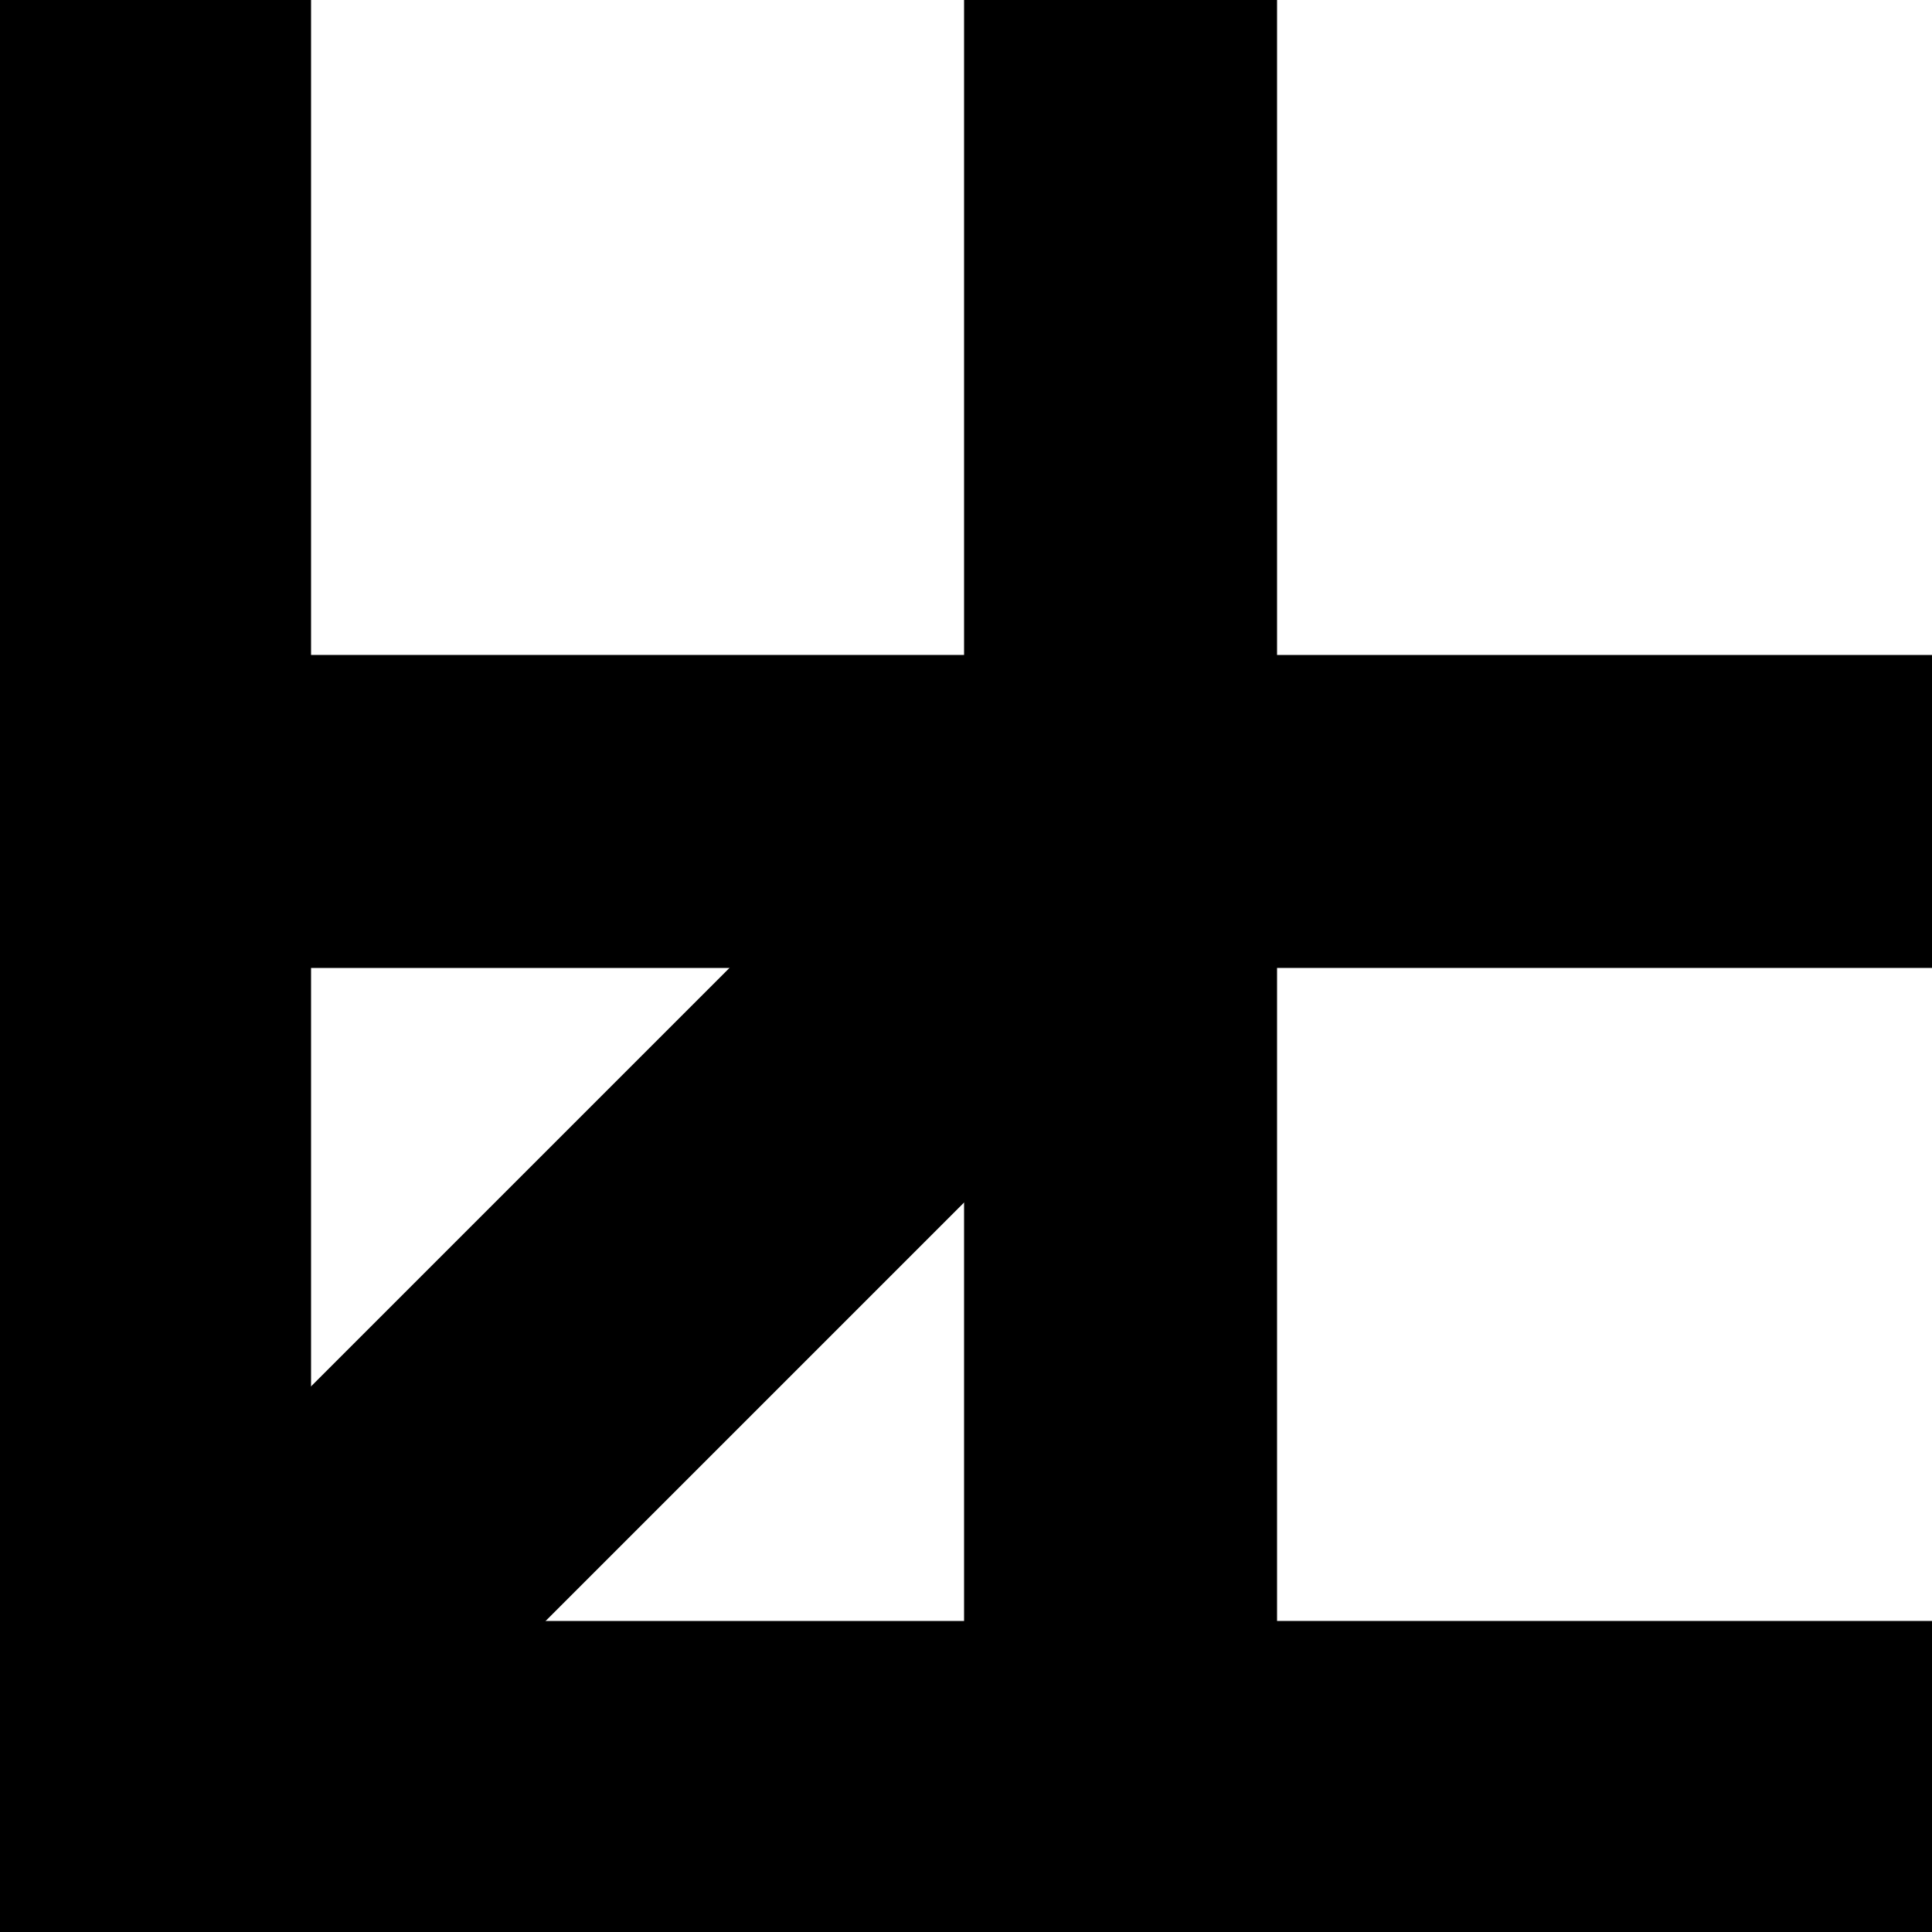<!--

Made with LASER TURTLE; here is editor and source: 
http://forresto.github.io/turtle-svg/#code/nVRBbsMgELz7FVakSkmJFYSU9mD11D6hH3CjJFilcUVobPf1XQyOA6yD3YvFjJkddln2Usi0Tl/SLaV5cgHAAdRmqWD5ZGnFADALzvqHWZawtGyjlRtGlIEtQJ41edKhg6xO6rUSlQR6wc9iSddg+tB9VgtrUn2jW5631y2yPHI8DjObjFspBPxX8mcPzGaTfhS7z5RXsvyFYxQiFfuDSpKdjrPsXdedbJUnX9Vl/14tFVFsnbaZYsCJ8qS5JlM4NWArCwgjsp5DOXzXqeGIco7QqTzOyHT6b2VxjKXbIC5cB2Y4m2FmPbbWxnG4s/96EhXyjZ/wkC4El3NvmxLcnlpvL1mU8YVuwOjVQydzP+g9Wx9bPVaB7gqiHYAWoB6jbo7WCxFqatuHIXyX2i2HEeCHuD55KIMqd1CAub3YYI+/46jTcjRswGiqmGrsIWkcOk5KhgTXgVDcie0isz3MJ2IV7+KWsEeFWSGTekbntn6ThsRo3efNaEdbB8gfS/fGVN+h8TvVk+imFfr5glDxGdbHmjCTbuK7vTgyfgak9/4B

var w = 500;
var h = w;
var t = 60;
var t2 = 20;
var s = 6;
var i = 0;
var x = w/2+t;
var y = h-x;

var frontColor = "hsl(0, 50%, 50%)";
var topColor = "hsl(0, 50%, 75%)";
var rightColor = "hsl(0, 50%, 25%)";

var fill = true;

// back horizontal left

color(topColor, fill);
moveTo(t+t2, y-t2);
lineTo(x-t, y-t2);
lineTo(x-t, y);
lineTo(t+t2, y);
lineTo(t+t2, y-t2);

color(frontColor, fill);
moveTo(x-t, y);
lineTo(t+t2, y);
lineTo(t+t2, y+t);
lineTo(x-t-t, y+t);
lineTo(x-t, y);

// Diag

color(topColor, fill);
moveTo(x, y);
lineTo(t+t2, h-t-t2);
lineTo(t+t2, h-t-t2-t);
lineTo(x-t, y);
lineTo(x, y);

color(rightColor, fill);
moveTo(x, y);
lineTo(t+t2, h-t-t2);
lineTo(t+t2+t, h-t-t2);
lineTo(x, y+t);
lineTo(x, y);

// over horizontal left

color(topColor, fill);
moveTo(0+t+t2, h-t-t2);
lineTo(0+t, h-t);
lineTo(x-t, h-t);
lineTo(x-t, h-t-t2);
lineTo(0+t+t2, h-t-t2);

color(frontColor, fill);
moveTo(0, h);
lineTo(x-t, h);
lineTo(x-t, h-t);
lineTo(t, h-t);
lineTo(0, h);

// over horizontal right

color(topColor, fill);
moveTo(x+t2, h-t-t2);
lineTo(w, h-t-t2);
lineTo(w, h-t);
lineTo(x+t2, h-t);
lineTo(x+t2, h-t-t2);

color(frontColor, fill);
moveTo(x+t2, h-t);
lineTo(w, h-t);
lineTo(w, h);
lineTo(x+t2, h);
lineTo(x+t2, h-t);

// back vertical 

color(rightColor, fill);
moveTo(x, y);
lineTo(x+t2, y-t2);
lineTo(x+t2, 0);
lineTo(x, 0);
lineTo(x, y);

color(frontColor, fill);
moveTo(x, 0);
lineTo(x, y);
lineTo(x-t, y);
lineTo(x-t, 0);
lineTo(x, 0);

color(rightColor, fill);
moveTo(x, y+t);
lineTo(x+t2, y+t);
lineTo(x+t2, h);
lineTo(x, h);
lineTo(x, y+t);

color(frontColor,fill);
moveTo(x, y+t);
lineTo(x, h);
lineTo(x-t, h);
lineTo(x-t, y+2*t);
lineTo(x, y+t);

// back horizontal right

color(topColor, fill);
moveTo(x+t2, y-t2);
lineTo(w, y-t2);
lineTo(w, y);
lineTo(x, y);
lineTo(x+t2, y-t2);

color(frontColor, fill);
moveTo(x, y);
lineTo(w, y);
lineTo(w, y+t);
lineTo(x, y+t);
lineTo(x, y);

// over vertical

color(rightColor, fill);
moveTo(0+t,0);
lineTo(0+t+t2, 0);
lineTo(0+t+t2, h-t-t2);
lineTo(0+t, h-t);
lineTo(0+t,0);

color(frontColor, fill);
moveTo(0,0);
lineTo(t, 0);
lineTo(t, h-t);
lineTo(0, h);
lineTo(0, 0);


-->
<svg id="turtle-svg" xmlns="http://www.w3.org/2000/svg" version="1.1" width="500" height="500">
  <path id="turtle-path-0" stroke="hsl(0, 50%, 75%)" d="M 250 250 M 80 170 L 250 170 L 250 190 L 80 190 L 80 170 " fill="hsl(0, 50%, 75%)" vector-effect="non-scaling-stroke"/>
  <path id="turtle-path-1" stroke="hsl(0, 50%, 50%)" d="M 80 170 M 250 190 L 80 190 L 80 250 L 190 250 L 250 190 " fill="hsl(0, 50%, 50%)" vector-effect="non-scaling-stroke"/>
  <path id="turtle-path-2" stroke="hsl(0, 50%, 75%)" d="M 250 190 M 310 190 L 80 420 L 80 360 L 250 190 L 310 190 " fill="hsl(0, 50%, 75%)" vector-effect="non-scaling-stroke"/>
  <path id="turtle-path-3" stroke="hsl(0, 50%, 25%)" d="M 310 190 M 310 190 L 80 420 L 140 420 L 310 250 L 310 190 " fill="hsl(0, 50%, 25%)" vector-effect="non-scaling-stroke"/>
  <path id="turtle-path-4" stroke="hsl(0, 50%, 75%)" d="M 310 190 M 80 420 L 60 440 L 250 440 L 250 420 L 80 420 " fill="hsl(0, 50%, 75%)" vector-effect="non-scaling-stroke"/>
  <path id="turtle-path-5" stroke="hsl(0, 50%, 50%)" d="M 80 420 M 0 500 L 250 500 L 250 440 L 60 440 L 0 500 " fill="hsl(0, 50%, 50%)" vector-effect="non-scaling-stroke"/>
  <path id="turtle-path-6" stroke="hsl(0, 50%, 75%)" d="M 0 500 M 330 420 L 500 420 L 500 440 L 330 440 L 330 420 " fill="hsl(0, 50%, 75%)" vector-effect="non-scaling-stroke"/>
  <path id="turtle-path-7" stroke="hsl(0, 50%, 50%)" d="M 330 420 M 330 440 L 500 440 L 500 500 L 330 500 L 330 440 " fill="hsl(0, 50%, 50%)" vector-effect="non-scaling-stroke"/>
  <path id="turtle-path-8" stroke="hsl(0, 50%, 25%)" d="M 330 440 M 310 190 L 330 170 L 330 0 L 310 0 L 310 190 " fill="hsl(0, 50%, 25%)" vector-effect="non-scaling-stroke"/>
  <path id="turtle-path-9" stroke="hsl(0, 50%, 50%)" d="M 310 190 M 310 0 L 310 190 L 250 190 L 250 0 L 310 0 " fill="hsl(0, 50%, 50%)" vector-effect="non-scaling-stroke"/>
  <path id="turtle-path-10" stroke="hsl(0, 50%, 25%)" d="M 310 0 M 310 250 L 330 250 L 330 500 L 310 500 L 310 250 " fill="hsl(0, 50%, 25%)" vector-effect="non-scaling-stroke"/>
  <path id="turtle-path-11" stroke="hsl(0, 50%, 50%)" d="M 310 250 M 310 250 L 310 500 L 250 500 L 250 310 L 310 250 " fill="hsl(0, 50%, 50%)" vector-effect="non-scaling-stroke"/>
  <path id="turtle-path-12" stroke="hsl(0, 50%, 75%)" d="M 310 250 M 330 170 L 500 170 L 500 190 L 310 190 L 330 170 " fill="hsl(0, 50%, 75%)" vector-effect="non-scaling-stroke"/>
  <path id="turtle-path-13" stroke="hsl(0, 50%, 50%)" d="M 330 170 M 310 190 L 500 190 L 500 250 L 310 250 L 310 190 " fill="hsl(0, 50%, 50%)" vector-effect="non-scaling-stroke"/>
  <path id="turtle-path-14" stroke="hsl(0, 50%, 25%)" d="M 310 190 M 60 0 L 80 0 L 80 420 L 60 440 L 60 0 " fill="hsl(0, 50%, 25%)" vector-effect="non-scaling-stroke"/>
  <path id="turtle-path-15" stroke="hsl(0, 50%, 50%)" d="M 60 0 M 0 0 L 60 0 L 60 440 L 0 500 L 0 0 " fill="hsl(0, 50%, 50%)" vector-effect="non-scaling-stroke"/>
</svg>